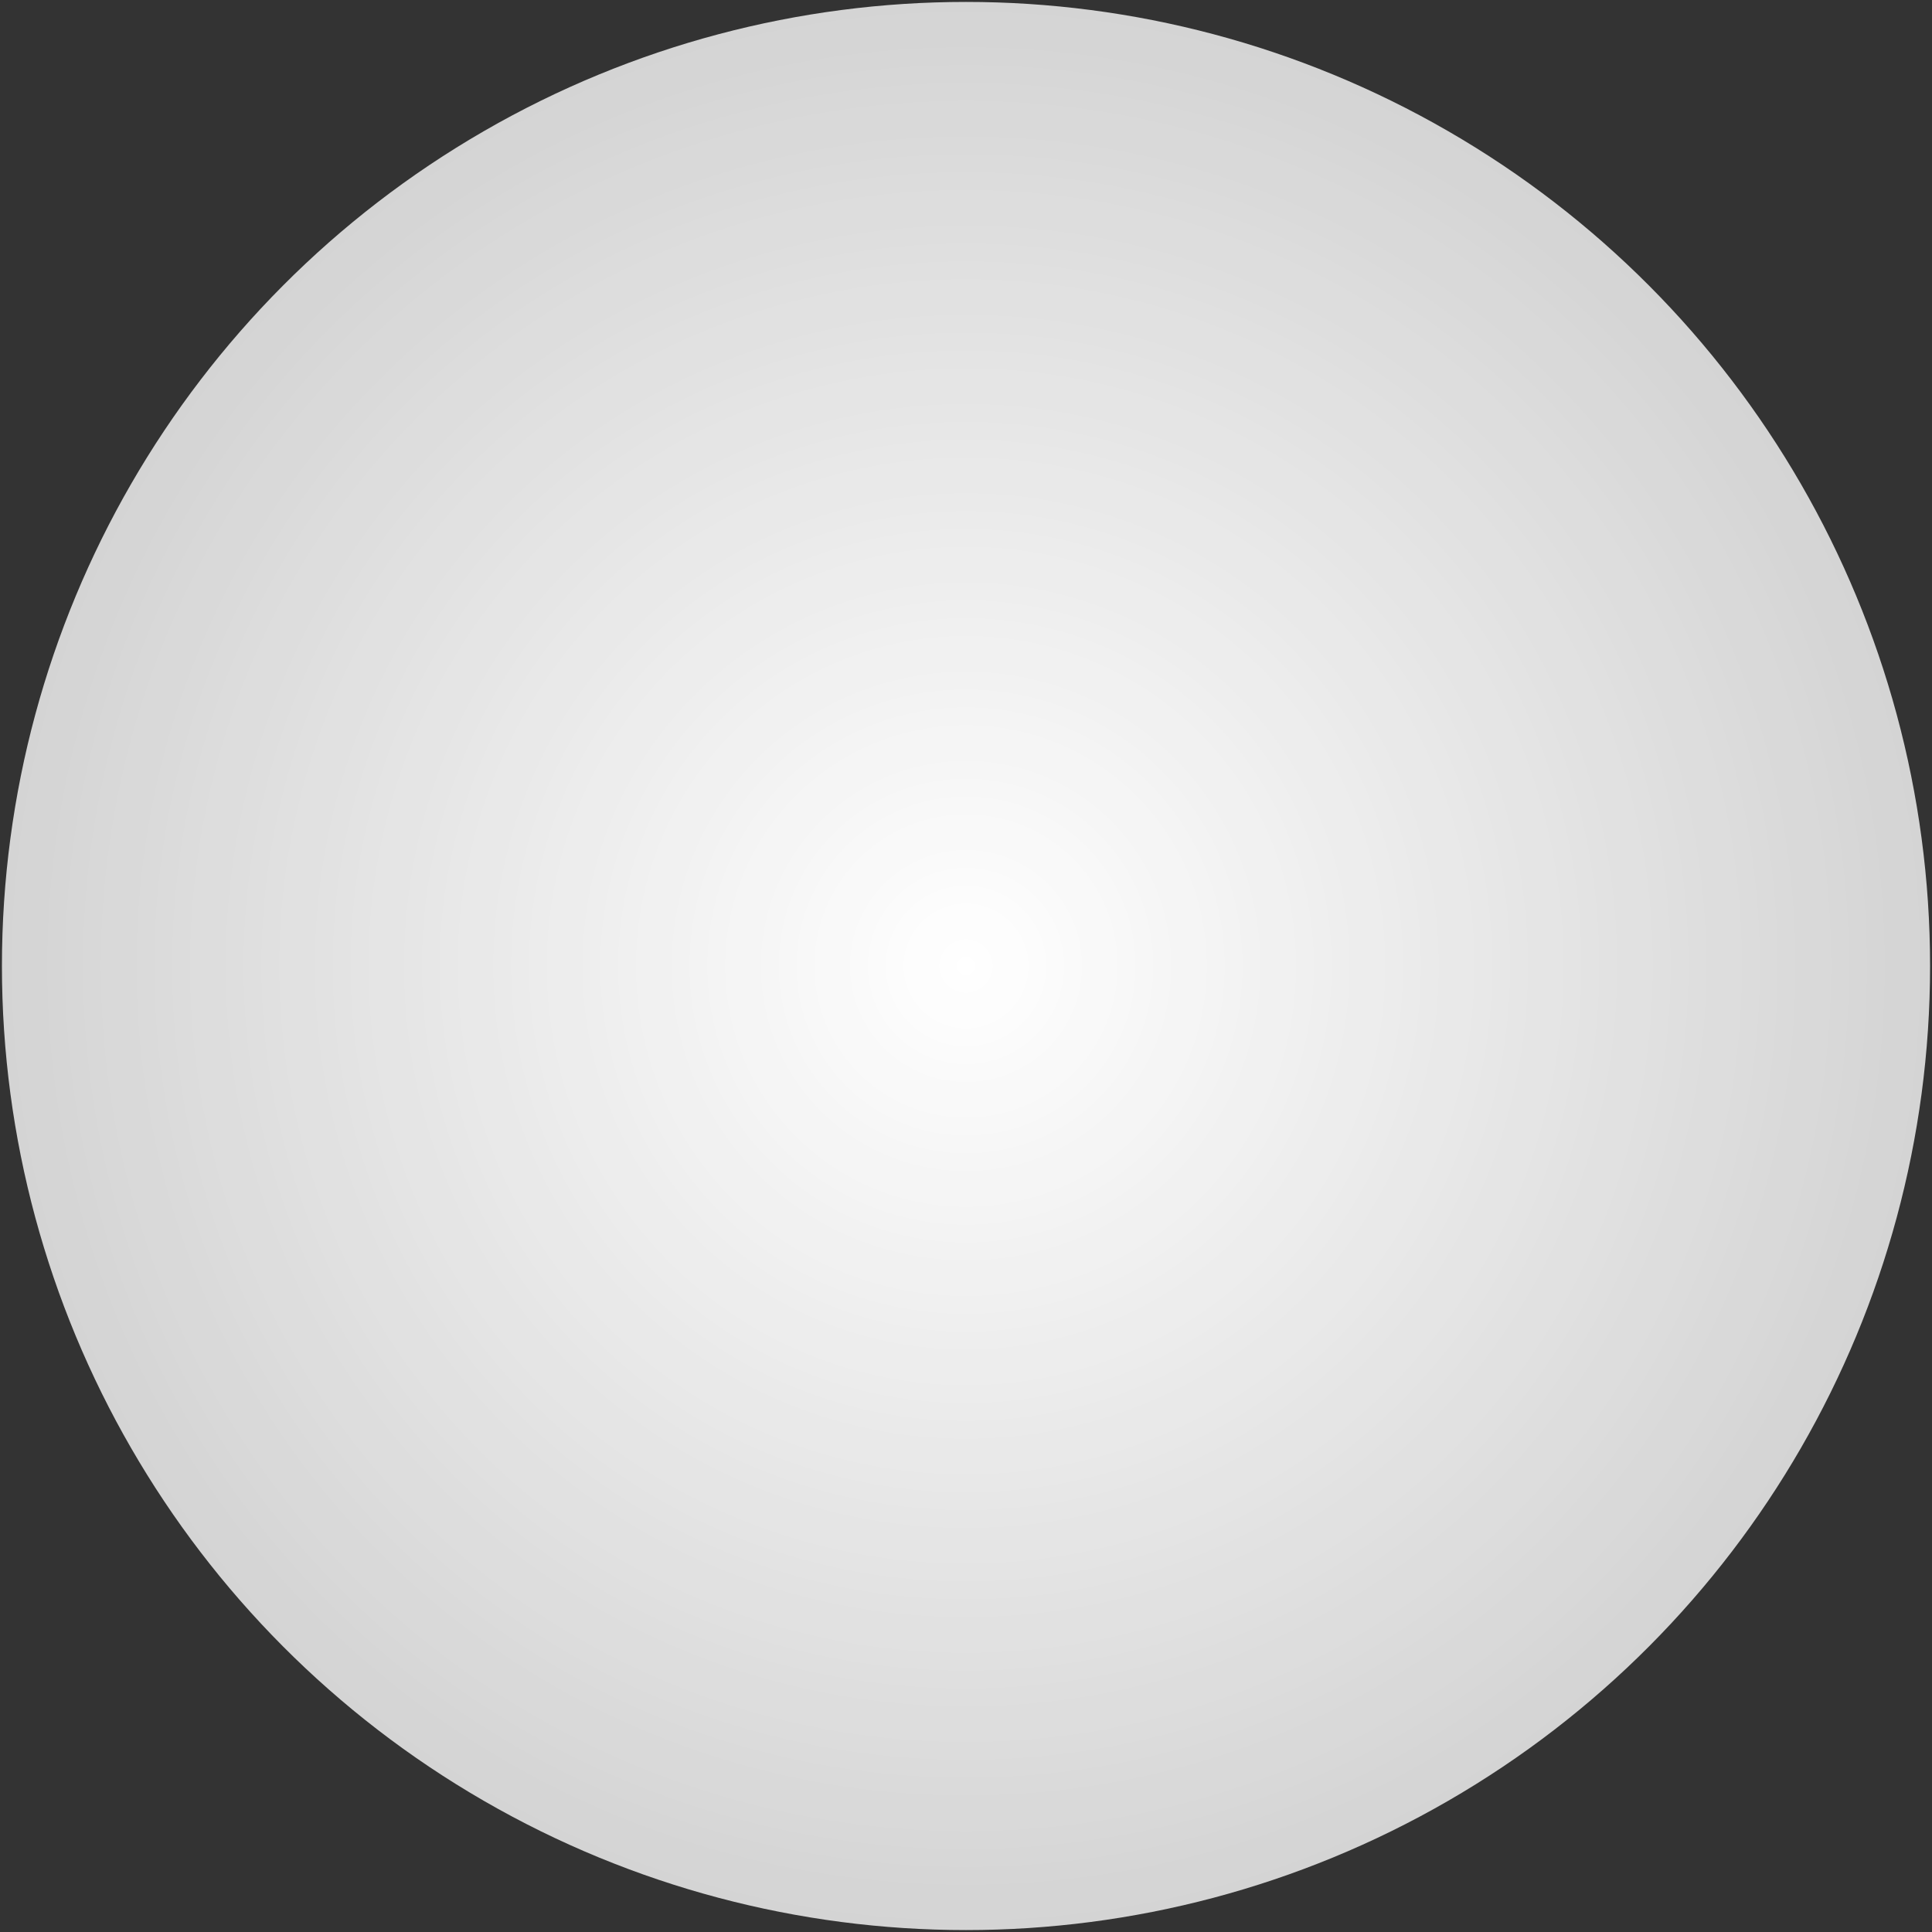 <?xml version="1.0" encoding="UTF-8" standalone="no"?>
<!-- Created with Inkscape (http://www.inkscape.org/) -->

<svg
   width="50.1mm"
   height="50.1mm"
   viewBox="0 0 50.1 50.1"
   version="1.1"
   id="svg1898"
   inkscape:version="1.2.1 (9c6d41e4, 2022-07-14)"
   sodipodi:docname="circle.svg"
   xmlns:inkscape="http://www.inkscape.org/namespaces/inkscape"
   xmlns:sodipodi="http://sodipodi.sourceforge.net/DTD/sodipodi-0.dtd"
   xmlns:xlink="http://www.w3.org/1999/xlink"
   xmlns="http://www.w3.org/2000/svg"
   xmlns:svg="http://www.w3.org/2000/svg">
  <rect x="0" y="0" width="50.1" height="50.1" fill="#333333" stroke="none"/>
  <sodipodi:namedview
     id="namedview1900"
     pagecolor="#ffffff"
     bordercolor="#000000"
     borderopacity="0.25"
     inkscape:showpageshadow="2"
     inkscape:pageopacity="0.0"
     inkscape:pagecheckerboard="true"
     inkscape:deskcolor="#d1d1d1"
     inkscape:document-units="mm"
     showgrid="false"
     inkscape:zoom="1.3864167"
     inkscape:cx="94.488189"
     inkscape:cy="94.848831"
     inkscape:window-width="1440"
     inkscape:window-height="855"
     inkscape:window-x="0"
     inkscape:window-y="23"
     inkscape:window-maximized="1"
     inkscape:current-layer="layer1" />
  <defs
     id="defs1895">
    <linearGradient
       inkscape:collect="always"
       id="linearGradient6055">
      <stop
         style="stop-color:#ffffff;stop-opacity:1;"
         offset="0"
         id="stop6051" />
      <stop
         style="stop-color:#ffffff;stop-opacity:0.788;"
         offset="1"
         id="stop6053" />
    </linearGradient>
    <radialGradient
       inkscape:collect="always"
       xlink:href="#linearGradient6055"
       id="radialGradient6057"
       cx="66.07"
       cy="55.373"
       fx="66.07"
       fy="55.373"
       r="25"
       gradientUnits="userSpaceOnUse" />
  </defs>
  <g
     inkscape:label="Ebene 1"
     inkscape:groupmode="layer"
     id="layer1"
     transform="translate(-41.02,-30.323)">
    <circle
       style="fill:url(#radialGradient6057);stroke:none;stroke-width:0;stroke-dasharray:none;fill-opacity:1"
       id="path2071"
       cx="66.07"
       cy="55.373"
       r="25" />
  </g>
</svg>
